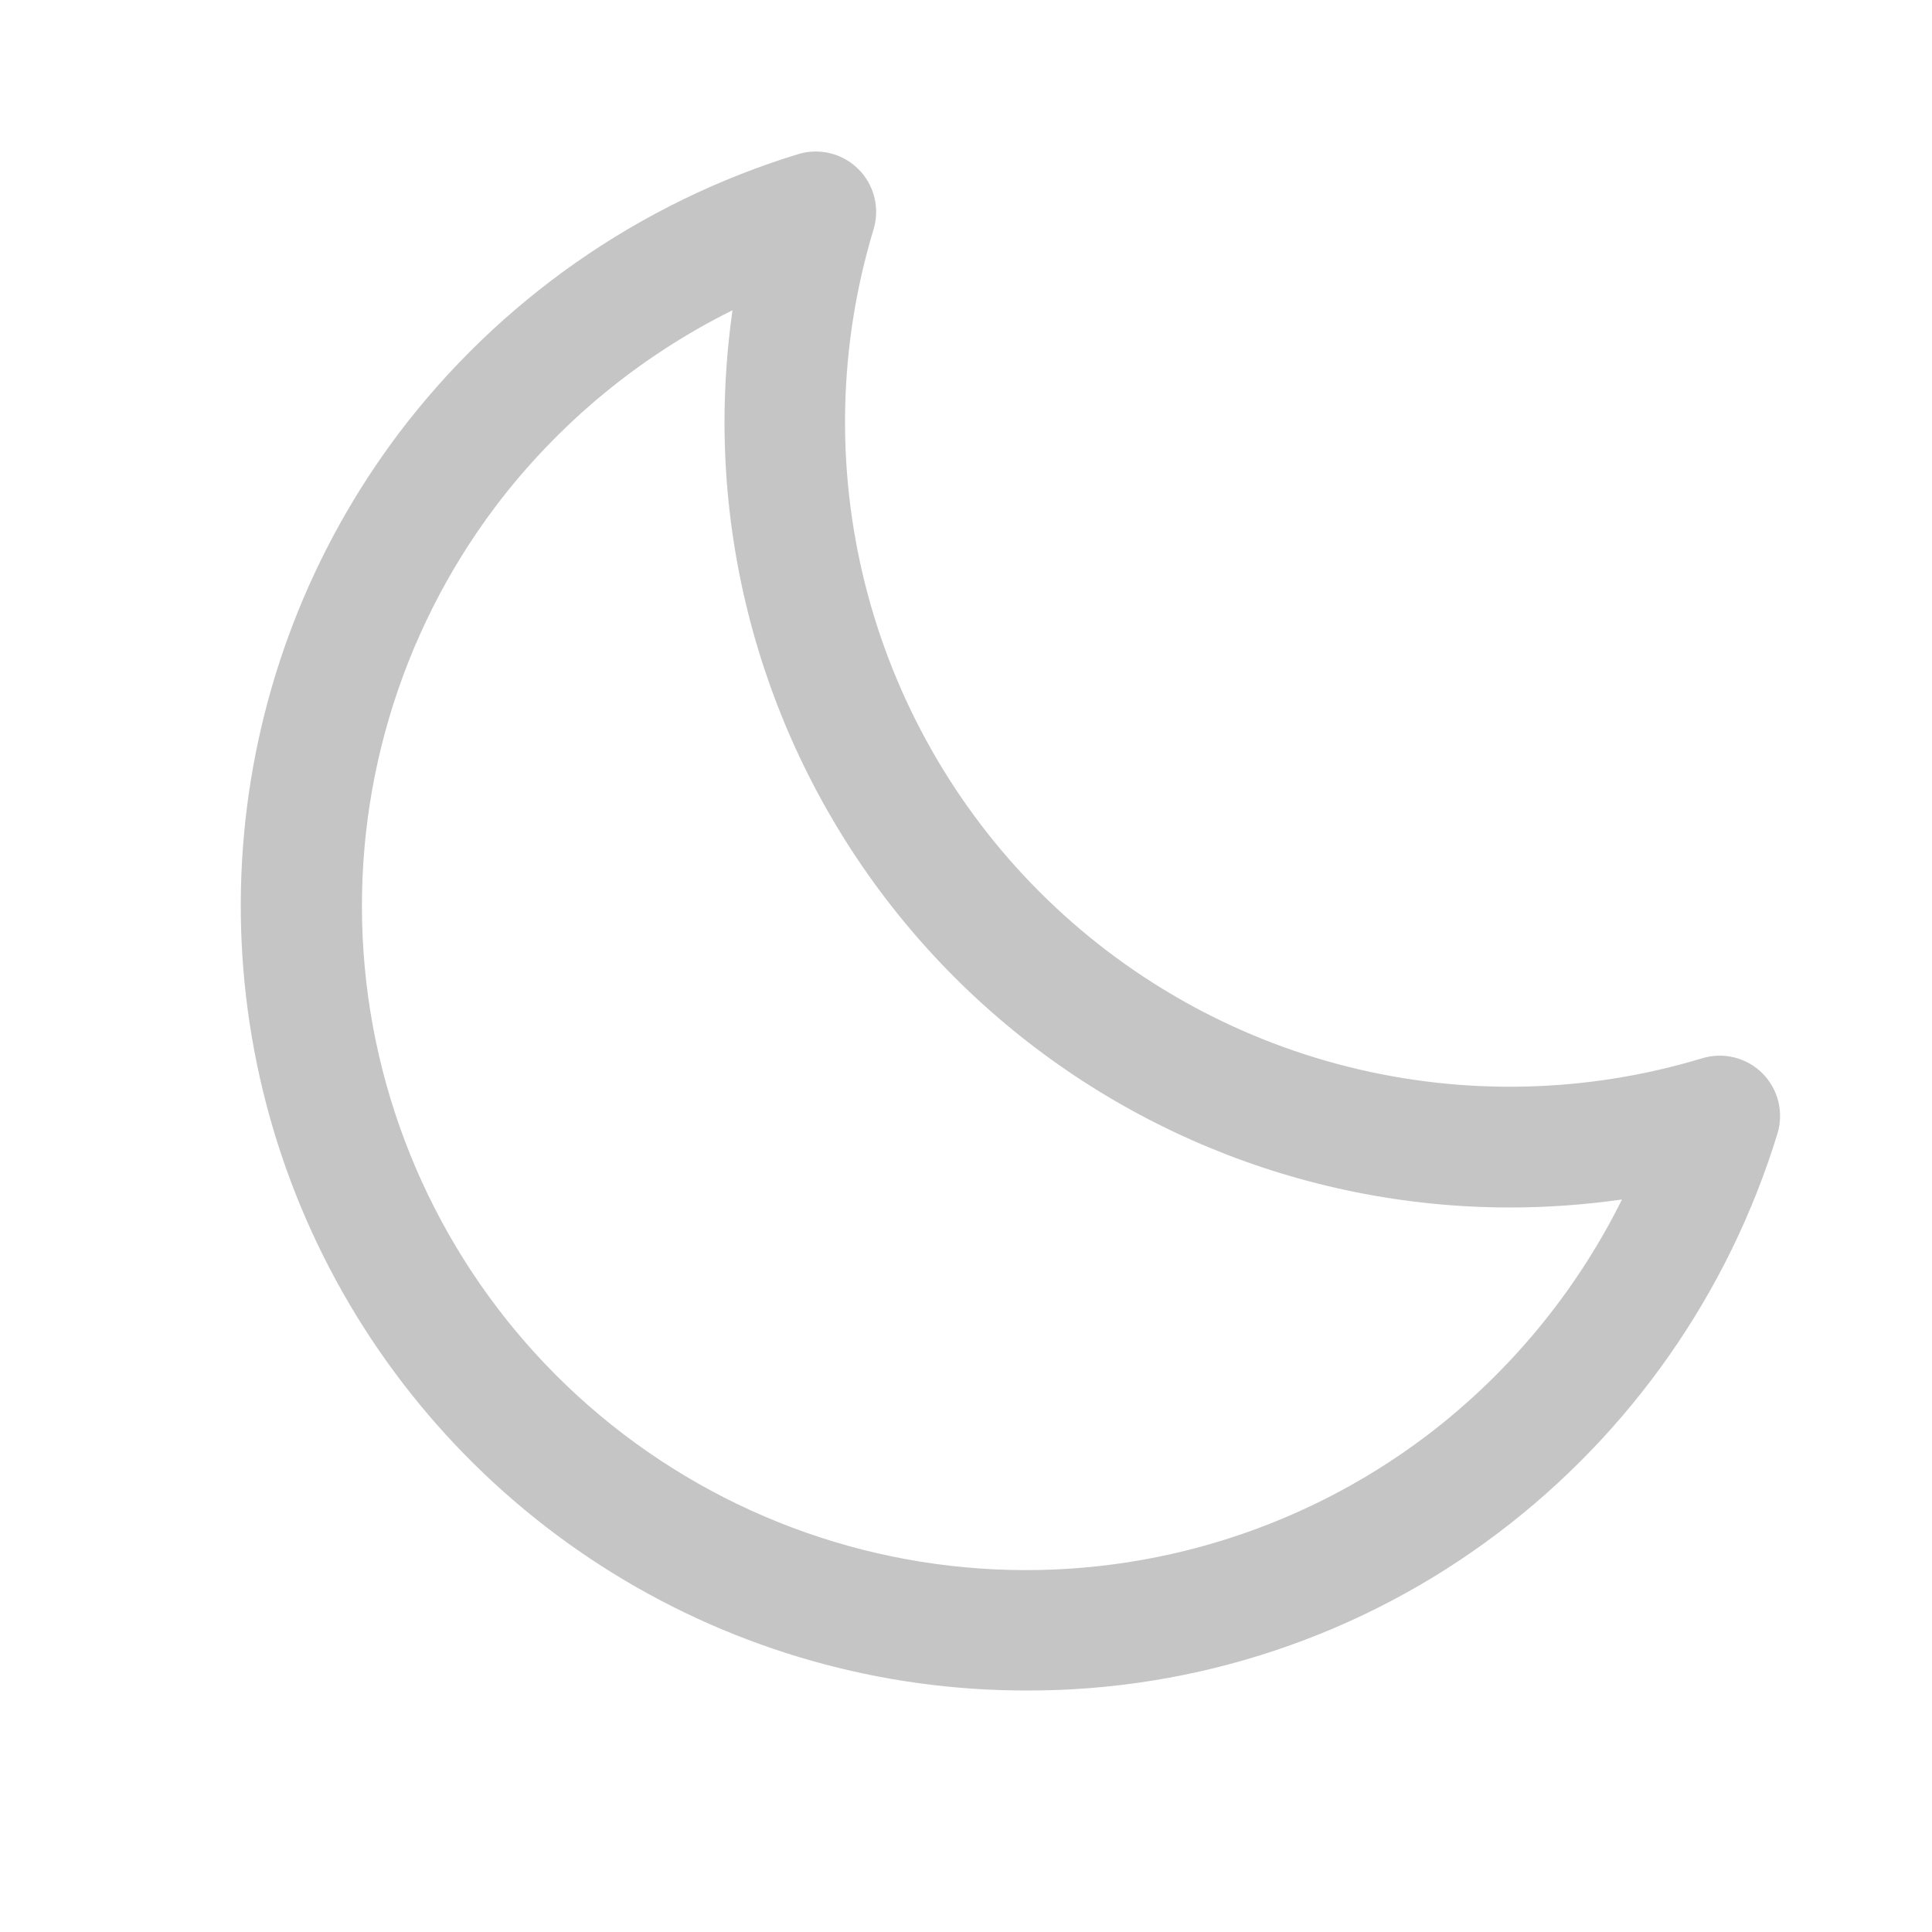 <svg width="256" height="256" viewBox="0 0 256 256" fill="none" xmlns="http://www.w3.org/2000/svg">
<path d="M233.54 142.23C232.514 141.202 231.227 140.472 229.818 140.12C228.408 139.767 226.93 139.805 225.54 140.23C210.286 144.842 194.066 145.228 178.61 141.349C163.153 137.469 149.038 129.469 137.77 118.2C126.501 106.932 118.501 92.817 114.621 77.361C110.742 61.904 111.129 45.684 115.74 30.43C116.168 29.04 116.209 27.56 115.859 26.148C115.508 24.736 114.78 23.447 113.751 22.419C112.723 21.39 111.434 20.662 110.022 20.311C108.611 19.961 107.13 20.002 105.74 20.43C84.65 26.89 66.136 39.838 52.83 57.43C41.194 72.879 34.097 91.266 32.335 110.526C30.573 129.786 34.217 149.155 42.856 166.459C51.496 183.762 64.79 198.314 81.243 208.478C97.697 218.643 116.66 224.018 136 224C158.564 224.069 180.527 216.734 198.52 203.12C216.112 189.815 229.06 171.3 235.52 150.21C235.943 148.825 235.983 147.351 235.634 145.946C235.285 144.541 234.562 143.256 233.54 142.23ZM188.9 190.34C171.956 203.103 150.971 209.315 129.81 207.833C108.648 206.351 88.734 197.275 73.734 182.276C58.733 167.276 49.655 147.363 48.172 126.202C46.688 105.041 52.899 84.055 65.66 67.11C73.974 56.13 84.723 47.23 97.06 41.11C96.357 46.042 96.003 51.018 96 56C96.029 83.573 106.996 110.009 126.493 129.507C145.991 149.004 172.427 159.971 200 160C204.992 159.998 209.978 159.644 214.92 158.94C208.794 171.279 199.887 182.028 188.9 190.34Z" fill="#c5c5c5"/>
</svg>
